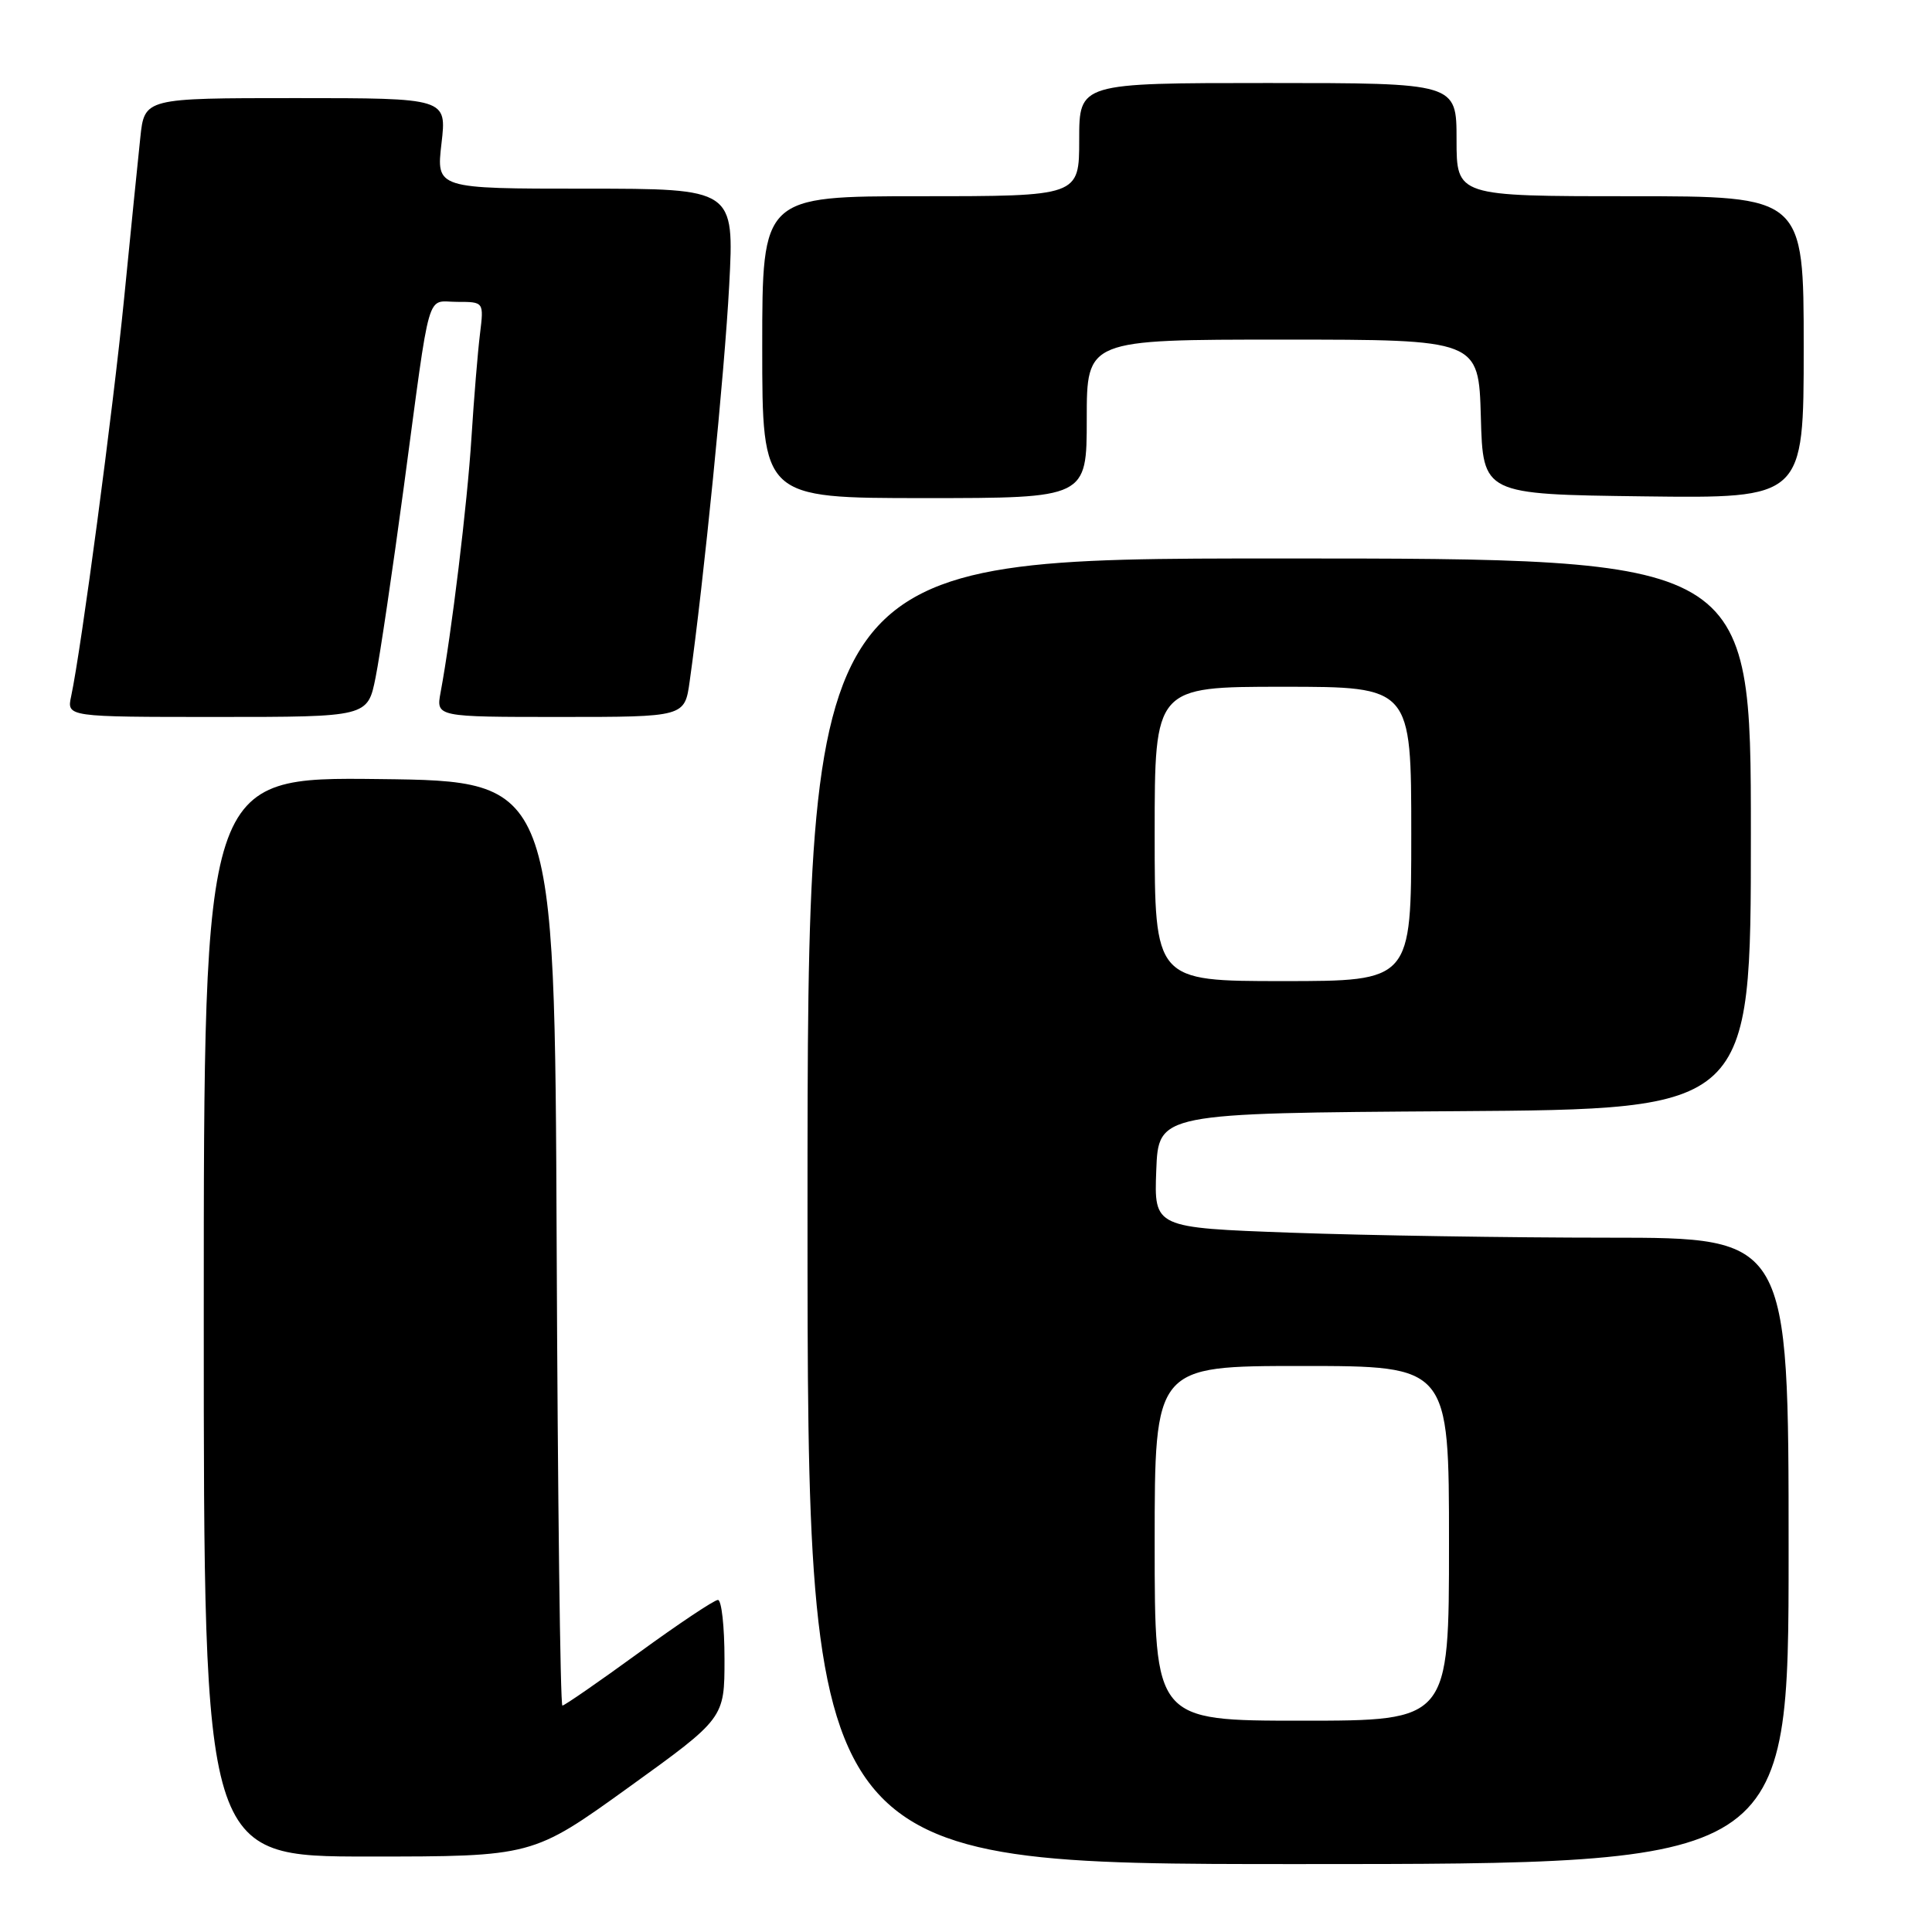 <?xml version="1.0" encoding="UTF-8" standalone="no"?>
<!DOCTYPE svg PUBLIC "-//W3C//DTD SVG 1.1//EN" "http://www.w3.org/Graphics/SVG/1.1/DTD/svg11.dtd" >
<svg xmlns="http://www.w3.org/2000/svg" xmlns:xlink="http://www.w3.org/1999/xlink" version="1.1" viewBox="0 0 256 256">
 <g >
 <path fill="currentColor"
d=" M 237.00 205.50 C 237.00 164.00 237.00 164.00 213.16 164.00 C 200.05 164.00 181.13 163.70 171.12 163.34 C 152.92 162.68 152.92 162.68 153.21 155.09 C 153.50 147.50 153.50 147.50 192.75 147.24 C 232.00 146.98 232.00 146.98 232.00 110.49 C 232.00 74.00 232.00 74.00 169.50 74.00 C 107.00 74.00 107.00 74.00 107.00 160.50 C 107.00 247.00 107.00 247.00 172.00 247.00 C 237.00 247.00 237.00 247.00 237.00 205.50 Z  M 83.29 236.84 C 96.00 227.68 96.00 227.68 96.00 219.84 C 96.00 215.53 95.61 212.00 95.13 212.00 C 94.65 212.00 89.93 215.15 84.64 219.00 C 79.35 222.85 74.79 226.00 74.52 226.00 C 74.24 226.00 73.90 198.44 73.76 164.75 C 73.50 103.50 73.50 103.50 50.25 103.23 C 27.00 102.96 27.00 102.96 27.00 174.48 C 27.00 246.00 27.00 246.00 48.79 246.00 C 70.57 246.00 70.57 246.00 83.29 236.84 Z  M 49.77 89.75 C 50.35 86.86 52.03 75.50 53.51 64.50 C 57.13 37.52 56.41 40.00 60.58 40.00 C 64.12 40.00 64.12 40.00 63.60 44.25 C 63.31 46.59 62.80 52.77 62.47 58.00 C 61.92 66.76 59.83 83.99 58.38 91.75 C 57.78 95.00 57.78 95.00 74.25 95.00 C 90.73 95.00 90.73 95.00 91.39 90.25 C 93.25 77.05 96.02 49.24 96.62 37.85 C 97.30 25.00 97.30 25.00 77.55 25.00 C 57.80 25.00 57.80 25.00 58.50 19.00 C 59.20 13.00 59.20 13.00 39.17 13.00 C 19.14 13.00 19.14 13.00 18.59 18.25 C 18.28 21.14 17.32 30.70 16.45 39.50 C 14.97 54.40 10.77 85.99 9.43 92.25 C 8.84 95.00 8.84 95.00 28.78 95.00 C 48.72 95.00 48.72 95.00 49.77 89.75 Z  M 144.00 55.50 C 144.00 45.00 144.00 45.00 169.97 45.00 C 195.93 45.00 195.93 45.00 196.22 55.25 C 196.50 65.50 196.50 65.50 217.75 65.77 C 239.00 66.04 239.00 66.04 239.00 46.02 C 239.00 26.00 239.00 26.00 216.00 26.00 C 193.00 26.00 193.00 26.00 193.00 18.50 C 193.00 11.00 193.00 11.00 168.00 11.00 C 143.00 11.00 143.00 11.00 143.00 18.50 C 143.00 26.00 143.00 26.00 122.00 26.00 C 101.00 26.00 101.00 26.00 101.00 46.00 C 101.00 66.00 101.00 66.00 122.50 66.00 C 144.00 66.00 144.00 66.00 144.00 55.50 Z  M 153.00 204.50 C 153.00 181.00 153.00 181.00 172.50 181.00 C 192.00 181.00 192.00 181.00 192.00 204.50 C 192.00 228.00 192.00 228.00 172.50 228.00 C 153.00 228.00 153.00 228.00 153.00 204.50 Z  M 153.00 110.50 C 153.00 91.00 153.00 91.00 170.00 91.00 C 187.00 91.00 187.00 91.00 187.00 110.50 C 187.00 130.00 187.00 130.00 170.00 130.00 C 153.00 130.00 153.00 130.00 153.00 110.50 Z "/>
</g>
</svg>